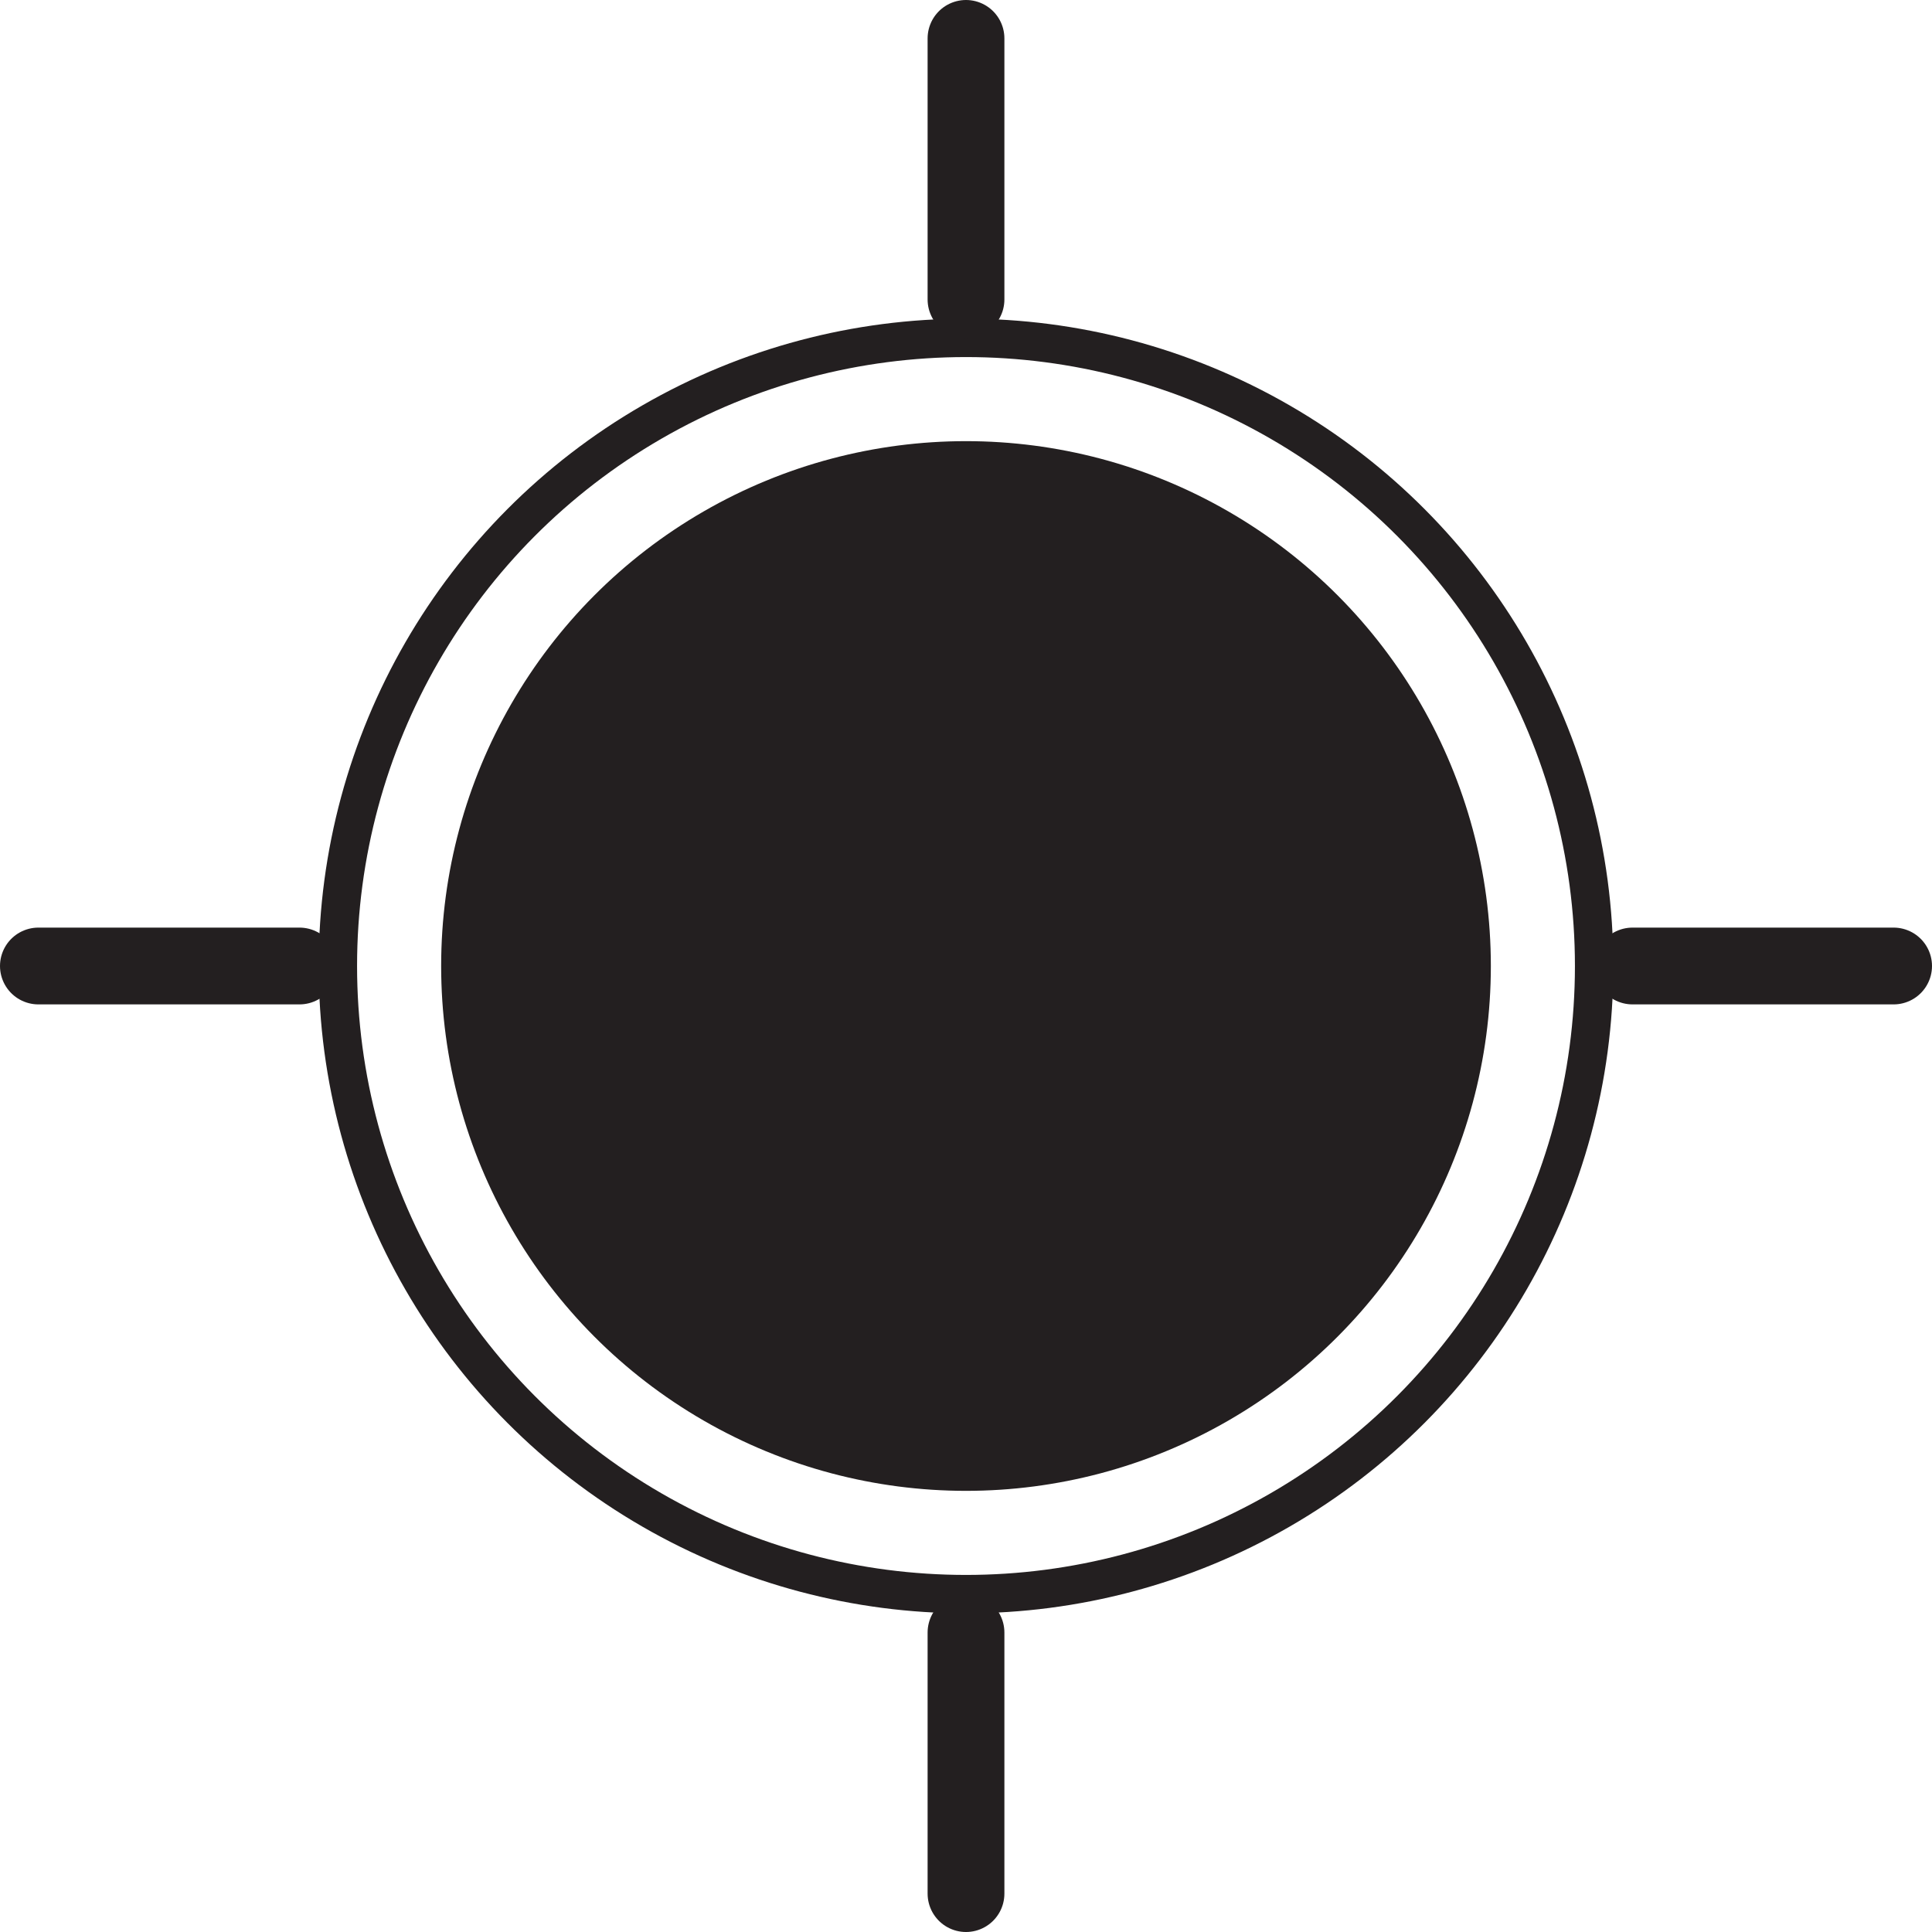 <svg id="Layer_1" data-name="Layer 1" xmlns="http://www.w3.org/2000/svg" viewBox="0 0 50.32 50.32"><defs><style>.cls-1,.cls-3{fill:#231f20;}.cls-2{fill:none;}.cls-2,.cls-3{stroke:#231f20;stroke-miterlimit:10;}.cls-3{stroke-linecap:round;stroke-width:2px;}</style></defs><circle class="cls-1" cx="25.16" cy="25.16" r="13.67"/><circle class="cls-2" cx="25.16" cy="25.16" r="16.36"/><line class="cls-3" x1="25.16" y1="1" x2="25.16" y2="7.8"/><line class="cls-3" x1="42.52" y1="25.16" x2="49.32" y2="25.16"/><line class="cls-3" x1="1" y1="25.16" x2="7.8" y2="25.16"/><line class="cls-3" x1="25.16" y1="42.52" x2="25.16" y2="49.32"/></svg>